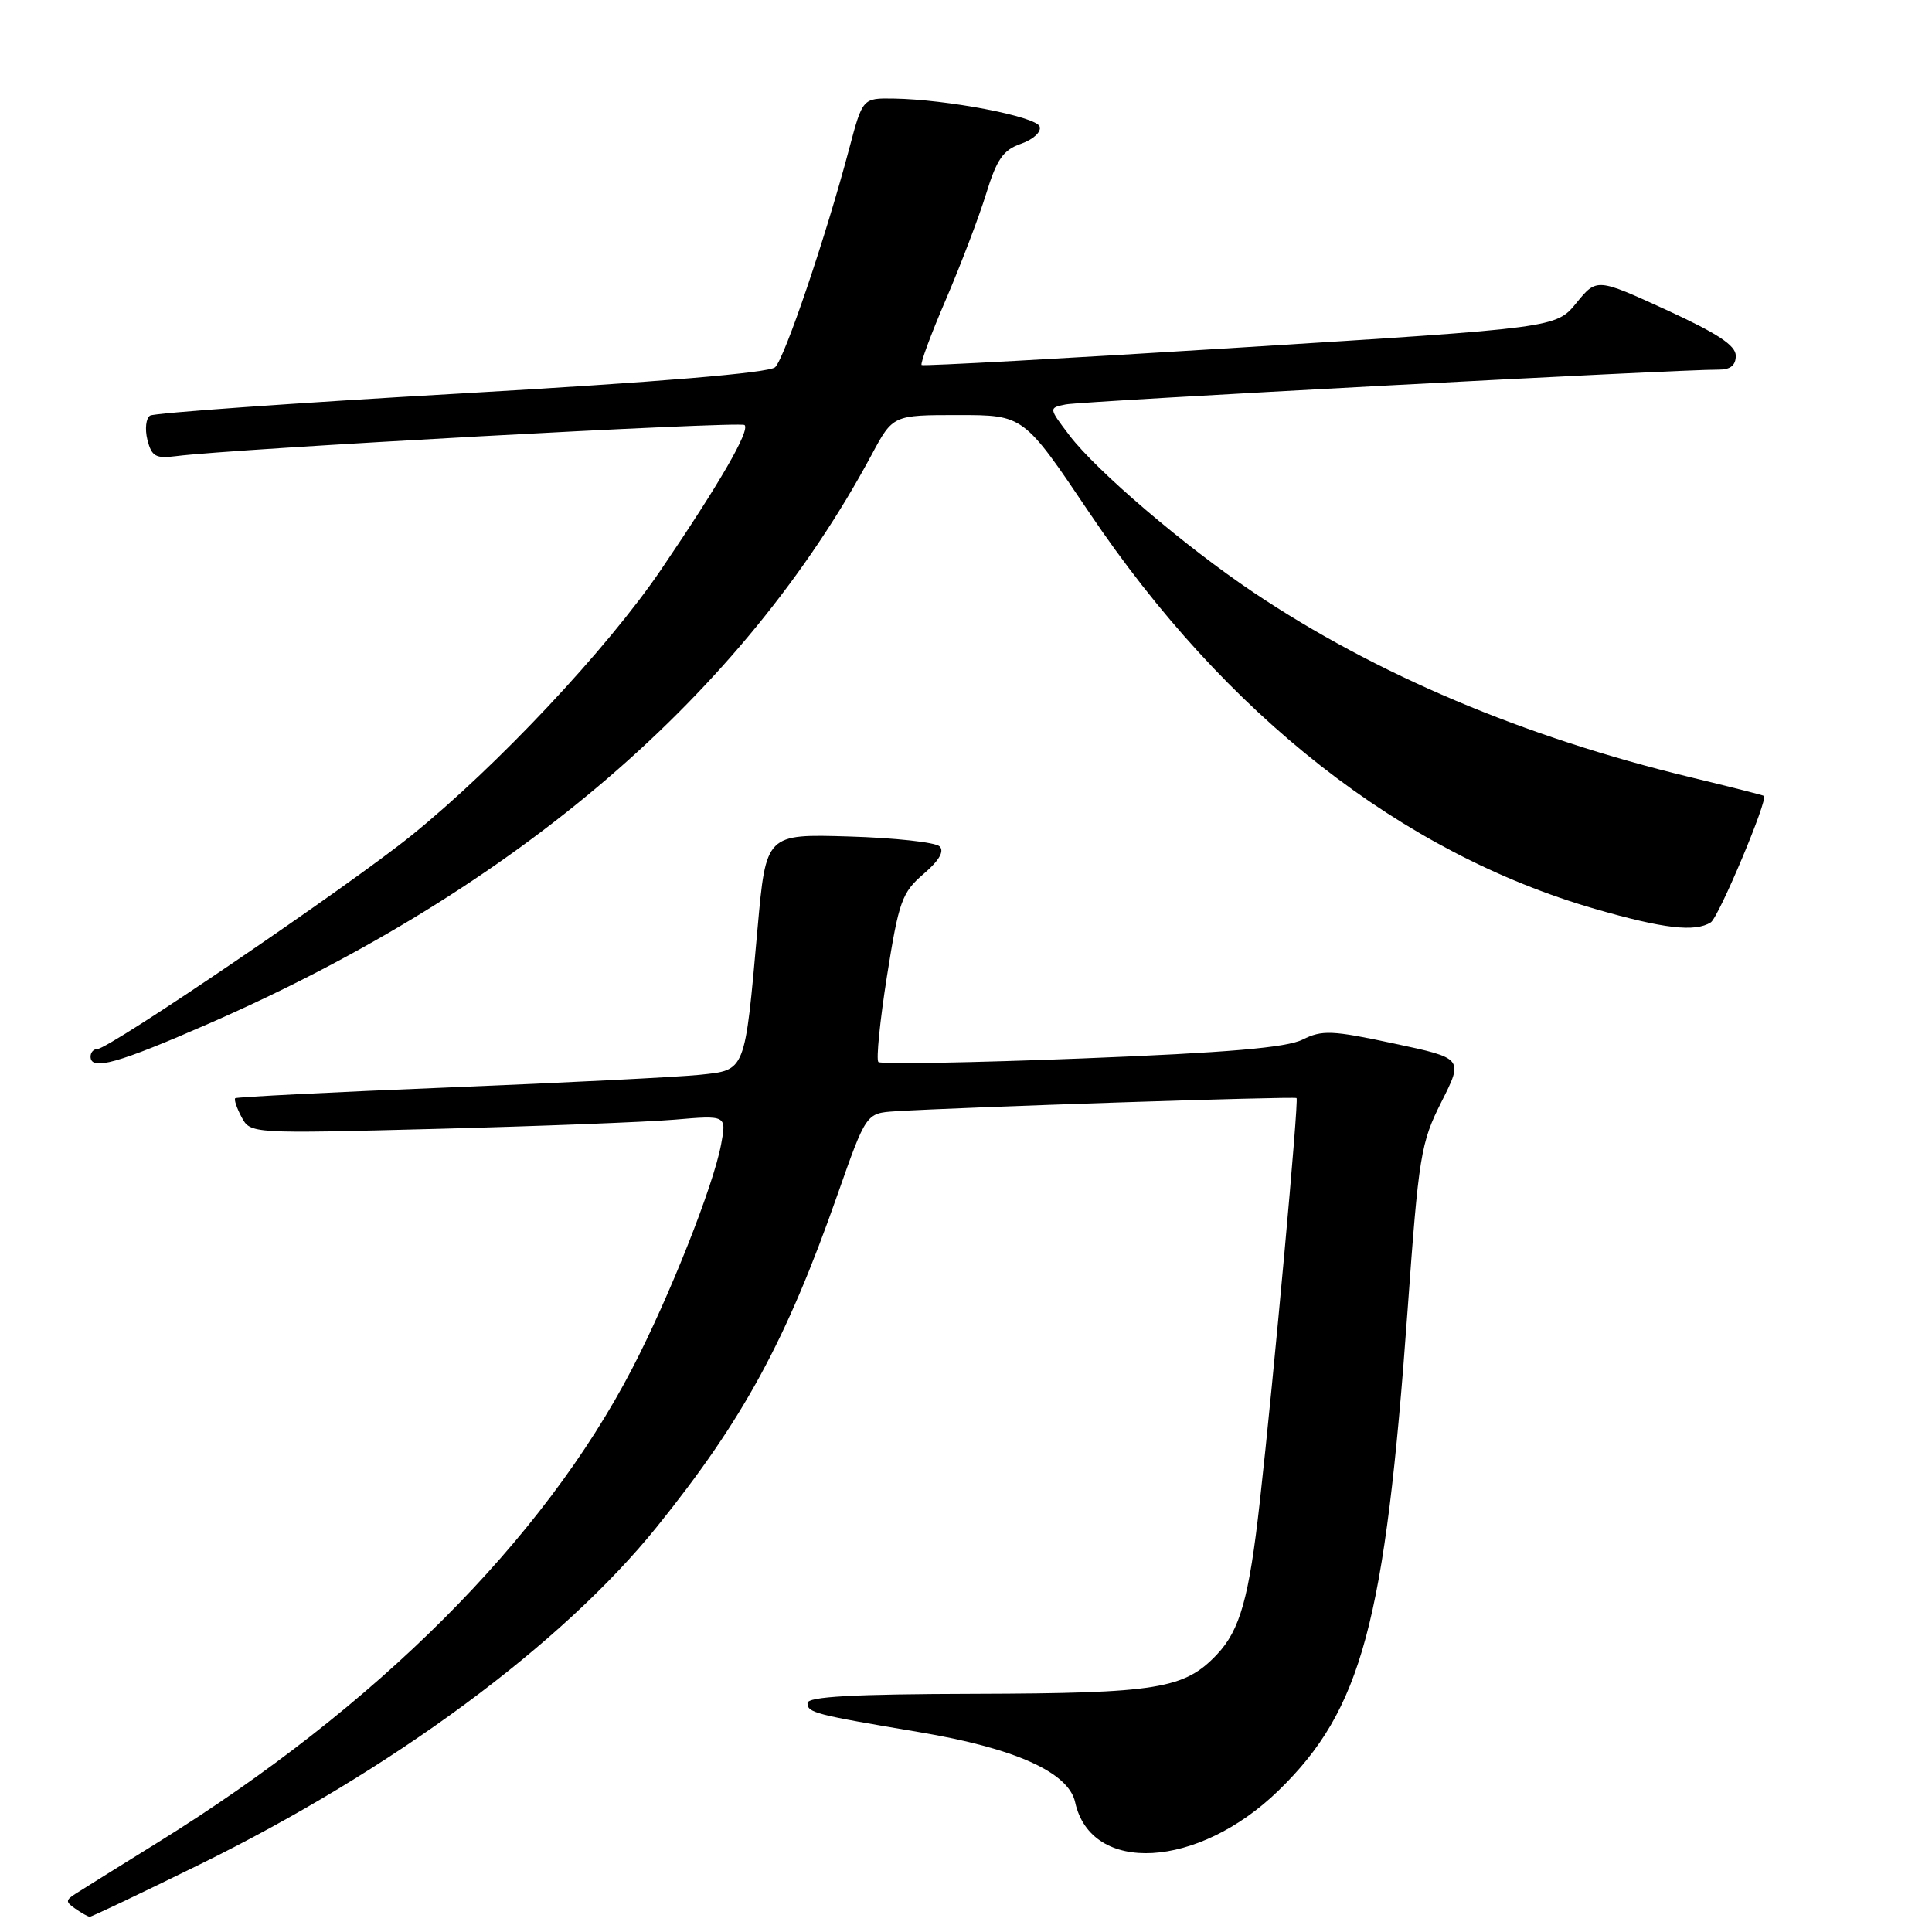<?xml version="1.0" encoding="UTF-8" standalone="no"?>
<!DOCTYPE svg PUBLIC "-//W3C//DTD SVG 1.1//EN" "http://www.w3.org/Graphics/SVG/1.1/DTD/svg11.dtd" >
<svg xmlns="http://www.w3.org/2000/svg" xmlns:xlink="http://www.w3.org/1999/xlink" version="1.1" viewBox="0 0 256 256">
 <g >
 <path fill="currentColor"
d=" M 26.40 247.08 C 51.93 234.55 74.48 217.89 87.04 202.31 C 98.51 188.07 104.18 177.65 110.98 158.28 C 114.77 147.50 114.77 147.50 118.63 147.25 C 127.15 146.71 171.52 145.25 171.80 145.50 C 172.12 145.78 168.78 182.49 166.93 199.00 C 165.51 211.73 164.32 215.98 161.25 219.23 C 156.94 223.79 153.36 224.37 129.25 224.44 C 112.96 224.48 107.00 224.81 107.00 225.67 C 107.00 226.94 107.90 227.18 121.82 229.52 C 134.49 231.65 141.59 234.84 142.46 238.80 C 144.57 248.43 158.73 247.63 169.39 237.28 C 180.44 226.55 183.53 215.07 186.51 173.64 C 187.99 153.06 188.26 151.43 191.00 146.00 C 193.91 140.23 193.91 140.23 184.71 138.27 C 176.49 136.51 175.19 136.46 172.60 137.75 C 170.47 138.82 162.67 139.49 143.33 140.25 C 128.82 140.82 116.70 141.03 116.39 140.72 C 116.08 140.41 116.59 135.28 117.53 129.33 C 119.10 119.42 119.51 118.27 122.37 115.81 C 124.44 114.04 125.16 112.79 124.50 112.15 C 123.95 111.61 118.55 111.02 112.50 110.84 C 101.50 110.51 101.50 110.51 100.38 123.01 C 98.67 142.22 98.84 141.77 92.68 142.42 C 89.83 142.71 74.90 143.47 59.50 144.09 C 44.10 144.71 31.35 145.36 31.17 145.52 C 30.99 145.69 31.37 146.82 32.01 148.02 C 33.19 150.22 33.19 150.22 57.84 149.58 C 71.40 149.23 85.60 148.68 89.38 148.36 C 96.27 147.77 96.27 147.77 95.55 151.64 C 94.51 157.19 88.70 171.84 83.77 181.34 C 71.96 204.09 49.82 226.21 20.89 244.15 C 15.73 247.35 10.82 250.41 10.00 250.94 C 8.67 251.79 8.67 252.01 10.00 252.93 C 10.82 253.50 11.68 253.98 11.90 253.98 C 12.13 253.99 18.65 250.89 26.40 247.08 Z  M 27.86 135.55 C 68.47 117.75 98.47 91.97 115.50 60.25 C 118.32 55.00 118.32 55.00 126.98 55.00 C 135.64 55.00 135.64 55.00 144.36 67.96 C 162.41 94.78 185.71 113.03 211.36 120.44 C 220.44 123.06 224.60 123.54 226.69 122.22 C 227.74 121.55 234.32 105.90 233.73 105.46 C 233.60 105.36 229.22 104.25 224.00 102.99 C 201.91 97.66 182.29 89.36 166.07 78.48 C 157.01 72.40 145.30 62.41 141.72 57.71 C 138.94 54.05 138.94 54.05 141.22 53.59 C 143.34 53.16 222.74 48.93 227.75 48.98 C 229.28 48.99 230.00 48.41 230.00 47.14 C 230.00 45.77 227.58 44.18 220.79 41.06 C 211.58 36.84 211.58 36.84 208.88 40.14 C 206.19 43.44 206.19 43.44 164.35 46.05 C 141.33 47.49 122.33 48.53 122.12 48.37 C 121.91 48.20 123.35 44.30 125.33 39.70 C 127.30 35.10 129.70 28.80 130.66 25.70 C 132.08 21.09 132.92 19.87 135.29 19.05 C 136.91 18.48 138.00 17.48 137.76 16.77 C 137.32 15.44 125.49 13.17 118.40 13.06 C 114.30 13.00 114.30 13.00 112.51 19.75 C 109.44 31.34 103.98 47.45 102.71 48.66 C 101.93 49.41 87.36 50.63 61.20 52.13 C 39.03 53.40 20.45 54.72 19.89 55.07 C 19.34 55.41 19.18 56.85 19.53 58.27 C 20.09 60.48 20.62 60.79 23.34 60.44 C 30.82 59.47 98.13 55.79 98.66 56.32 C 99.40 57.06 95.40 63.98 87.60 75.47 C 80.44 86.01 65.82 101.57 54.51 110.71 C 46.18 117.44 14.47 139.00 12.90 139.00 C 12.40 139.00 12.00 139.45 12.00 140.00 C 12.00 141.93 15.60 140.92 27.86 135.55 Z "/>
</g>
</svg>